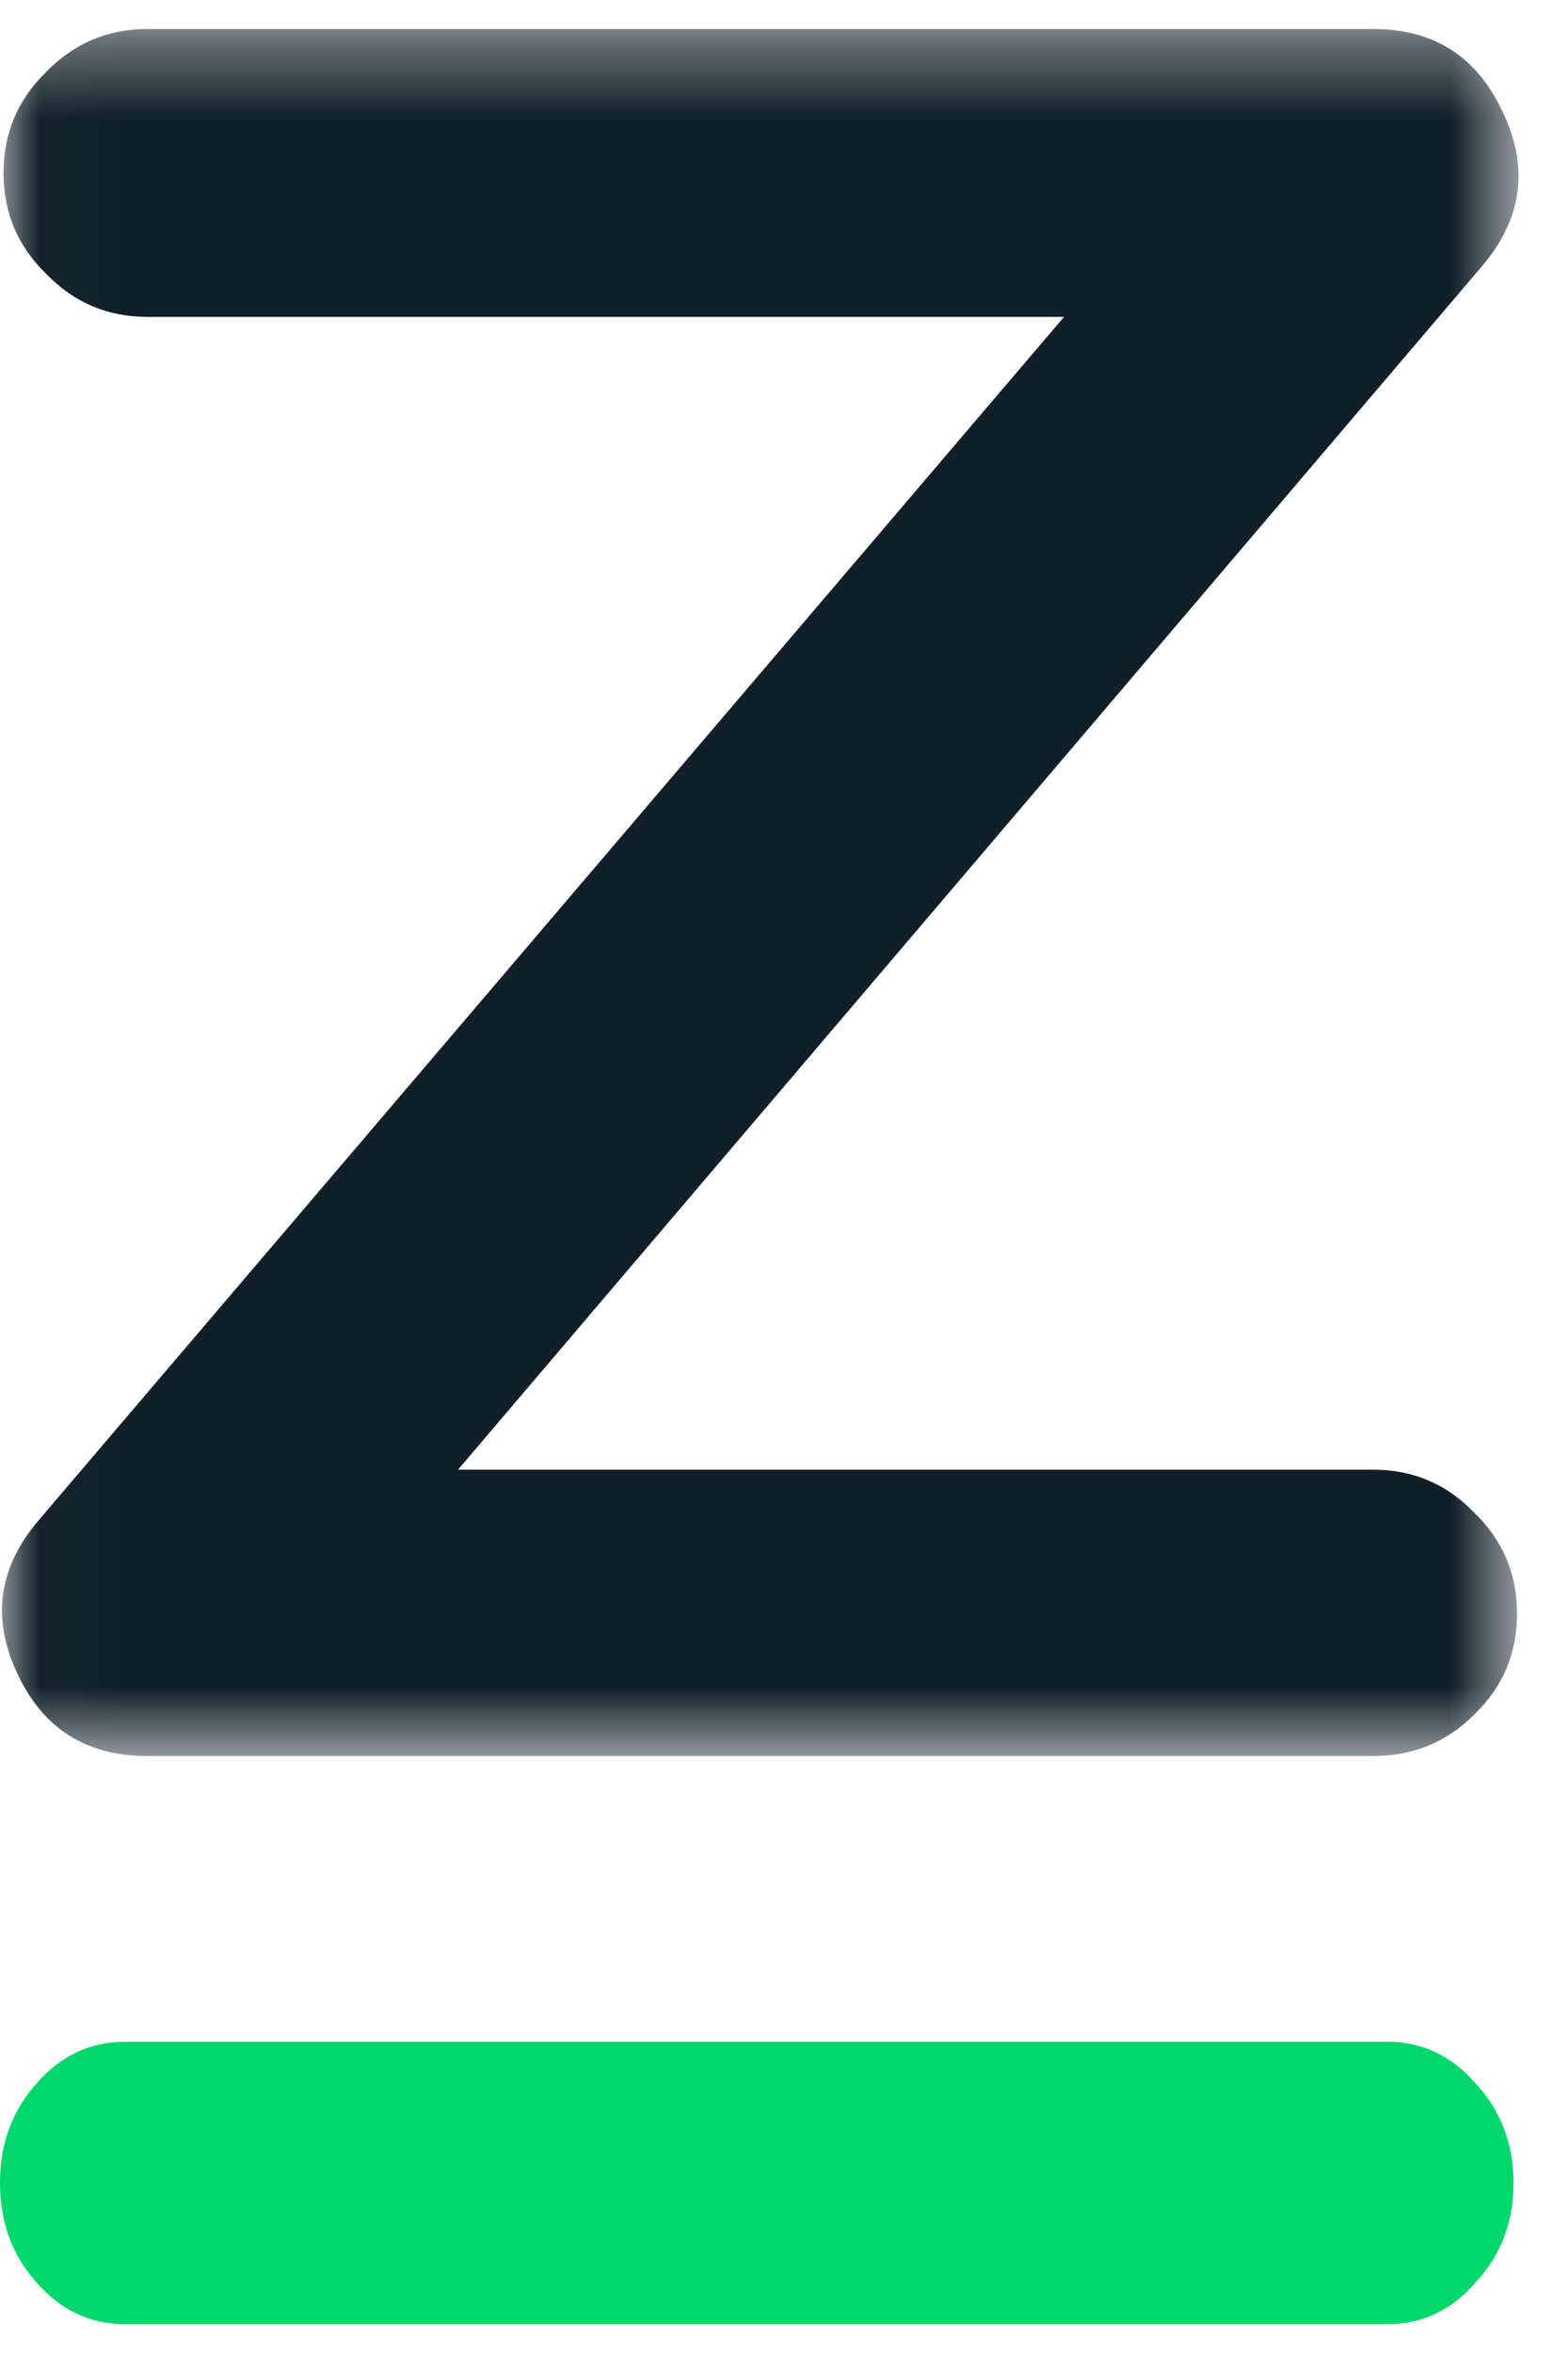 <?xml version="1.0" encoding="UTF-8"?>
<svg width="20px" height="30px" viewBox="0 0 20 30" version="1.1" xmlns="http://www.w3.org/2000/svg" xmlns:xlink="http://www.w3.org/1999/xlink">
    <!-- Generator: Sketch 59.1 (86144) - https://sketch.com -->
    <title>Group 6</title>
    <desc>Created with Sketch.</desc>
    <defs>
        <polygon id="path-1" points="0.025 0.368 19.369 0.368 19.369 22.387 0.025 22.387"></polygon>
    </defs>
    <g id="Symbols" stroke="none" stroke-width="1" fill="none" fill-rule="evenodd">
        <g id="UI/Footer" transform="translate(-135, -20)">
            <g id="Group-6" transform="translate(135, 20)">
                <g id="Group-3" transform="translate(0, 0.002)">
                    <mask id="mask-2" fill="white">
                        <use xlink:href="#path-1"></use>
                    </mask>
                    <g id="Clip-2"></g>
                    <path d="M19.174,1.442 C19.304,1.715 19.369,1.981 19.369,2.242 C19.369,2.645 19.213,3.03 18.901,3.394 L5.842,18.736 L17.515,18.736 C18.023,18.736 18.452,18.918 18.803,19.283 C19.168,19.634 19.35,20.063 19.35,20.571 C19.35,21.079 19.168,21.508 18.803,21.859 C18.452,22.211 18.023,22.387 17.515,22.387 L1.88,22.387 C1.099,22.387 0.545,22.035 0.22,21.332 C0.091,21.059 0.025,20.793 0.025,20.532 C0.025,20.129 0.182,19.744 0.494,19.38 L13.572,4.038 L1.88,4.038 C1.372,4.038 0.943,3.856 0.591,3.491 C0.227,3.14 0.045,2.71 0.045,2.203 C0.045,1.696 0.227,1.266 0.591,0.914 C0.943,0.551 1.372,0.368 1.88,0.368 L17.515,0.368 C18.296,0.368 18.849,0.726 19.174,1.442" id="Fill-1" fill="#111F28" mask="url(#mask-2)"></path>
                </g>
                <path d="M19.305,27.832 C19.305,28.33 19.145,28.751 18.826,29.096 C18.518,29.453 18.142,29.632 17.697,29.632 L1.592,29.632 C1.147,29.632 0.77,29.453 0.462,29.096 C0.154,28.751 0,28.33 0,27.832 C0,27.334 0.154,26.913 0.462,26.568 C0.77,26.211 1.147,26.032 1.592,26.032 L17.697,26.032 C18.142,26.032 18.518,26.211 18.826,26.568 C19.145,26.913 19.305,27.334 19.305,27.832" id="Fill-4" fill="#00D86C"></path>
            </g>
        </g>
    </g>
</svg>